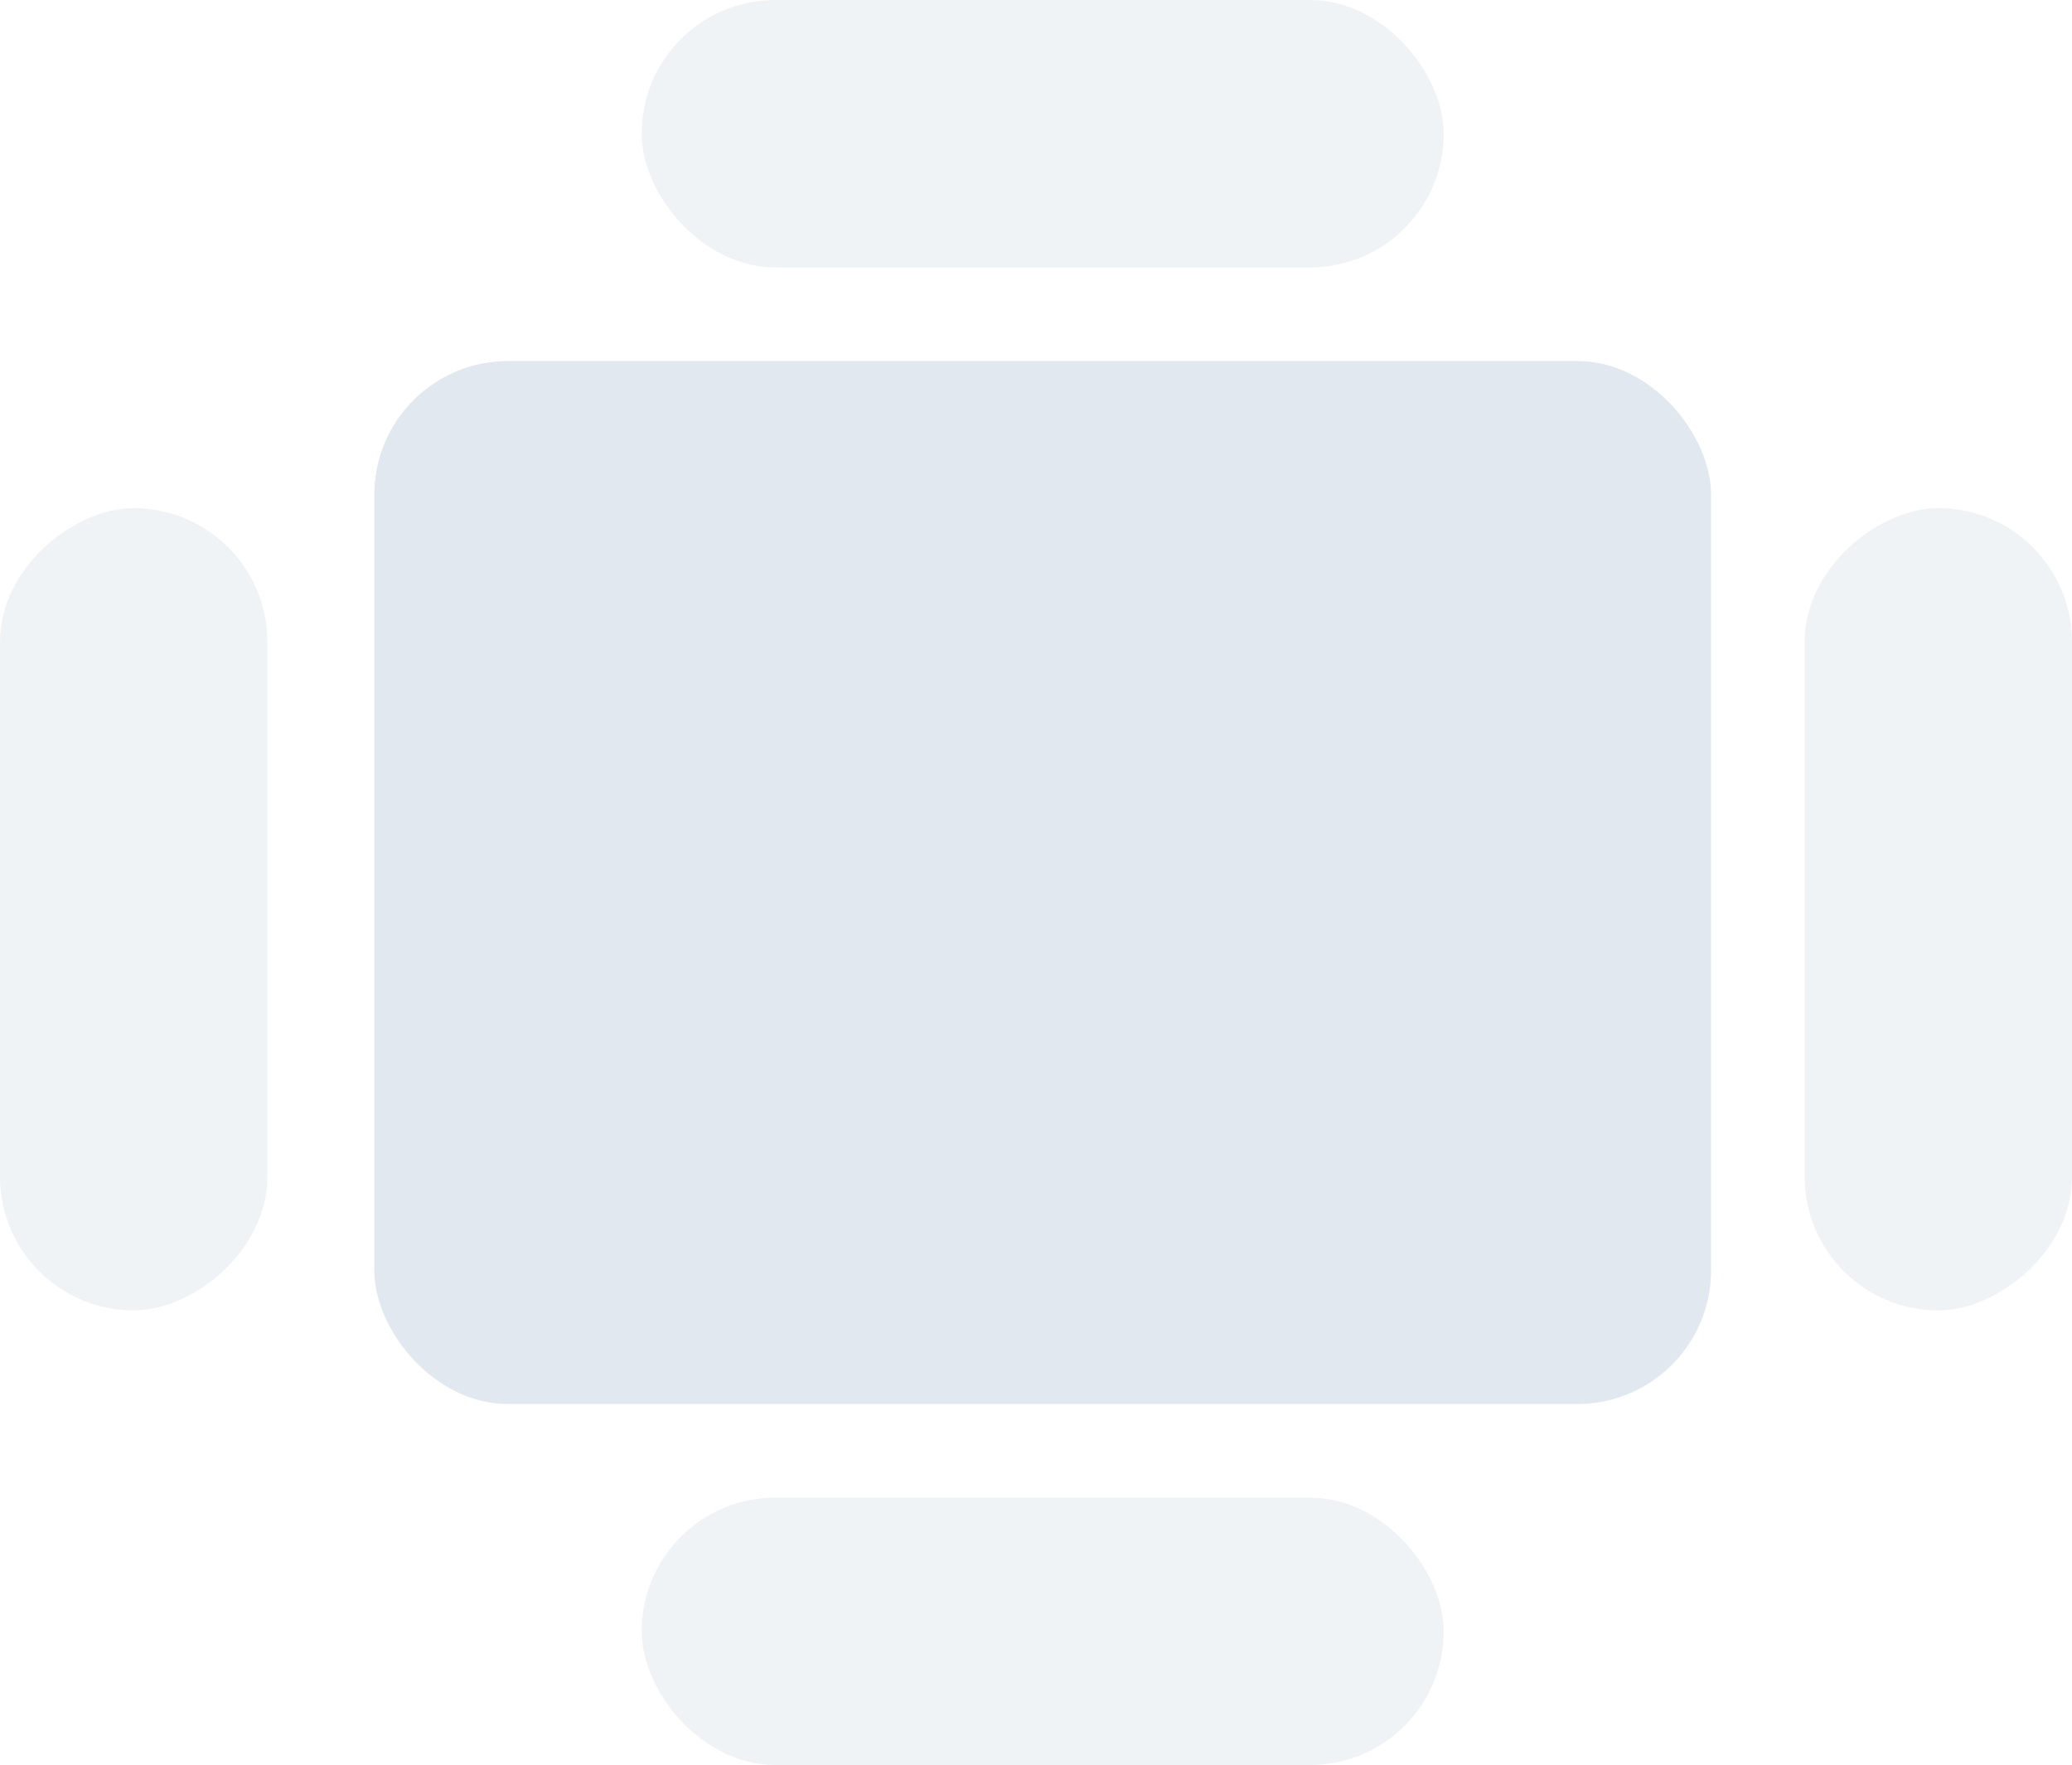 <svg width="155" height="132" viewBox="0 0 155 132" fill="none" xmlns="http://www.w3.org/2000/svg">
<rect x="28" y="27" width="100" height="78" rx="10" fill="#E1E8EF"/>
<rect opacity="0.5" x="48" width="60" height="20" rx="10" fill="#E1E8EF"/>
<rect opacity="0.5" x="48" y="112" width="60" height="20" rx="10" fill="#E1E8EF"/>
<rect opacity="0.5" x="155" y="38" width="60" height="20" rx="10" transform="rotate(90 155 38)" fill="#E1E8EF"/>
<rect opacity="0.5" x="20" y="38" width="60" height="20" rx="10" transform="rotate(90 20 38)" fill="#E1E8EF"/>
</svg>
